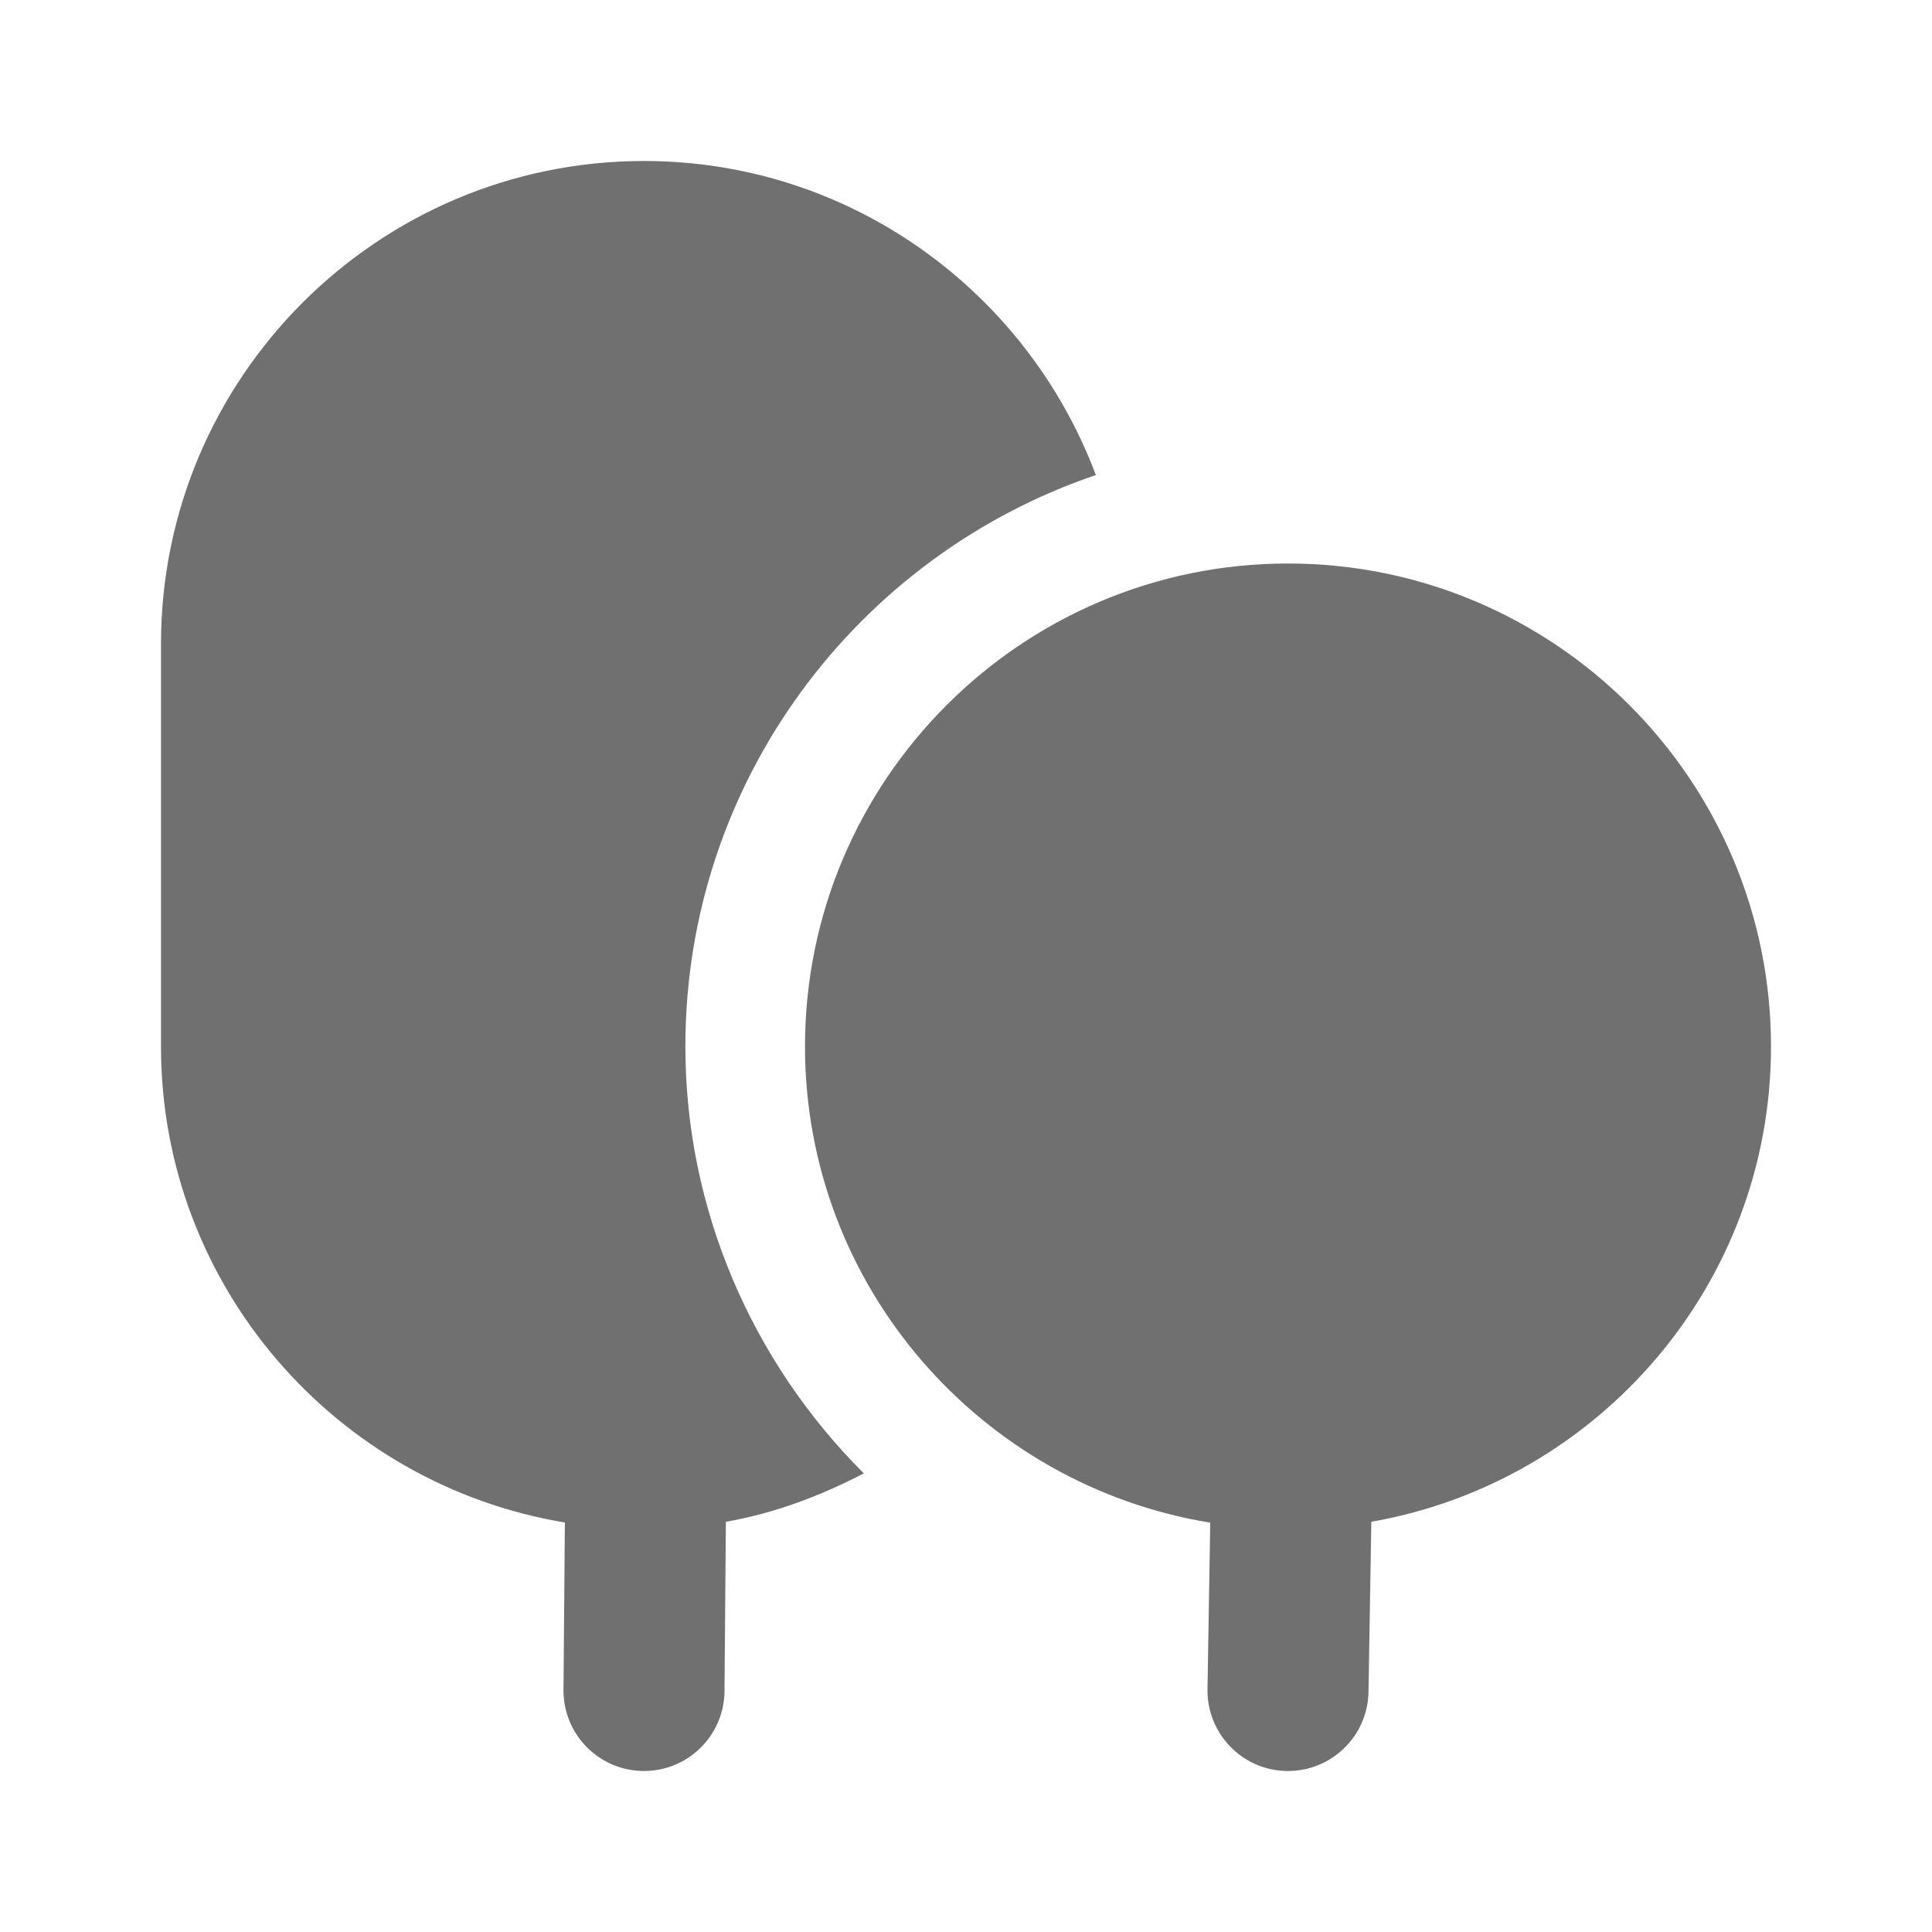 <svg width="24" height="24" viewBox="0 0 24 24" fill="none" xmlns="http://www.w3.org/2000/svg">
<path fill-rule="evenodd" clip-rule="evenodd" d="M8 2C10.569 2 12.759 3.626 13.613 5.901C10.653 6.905 8.514 9.704 8.514 13.001C8.514 15.009 9.332 16.907 10.731 18.303C10.192 18.582 9.623 18.799 9.017 18.904L9 21.009C8.995 21.558 8.549 22 8 22H7.992C7.439 21.995 6.995 21.544 7 20.991L7.017 18.913C4.175 18.442 2 15.973 2 13.001V8C2 4.691 4.691 2 8 2ZM16 7C19.309 7 22 9.691 22 13C22 15.955 19.852 18.412 17.035 18.904L17 21.017C16.991 21.563 16.545 22 16 22H15.983C15.432 21.991 14.991 21.536 15 20.983L15.034 18.915C12.185 18.451 10 15.979 10 13C10 9.691 12.691 7 16 7Z" fill="black" fill-opacity="0.56"/>
</svg>

